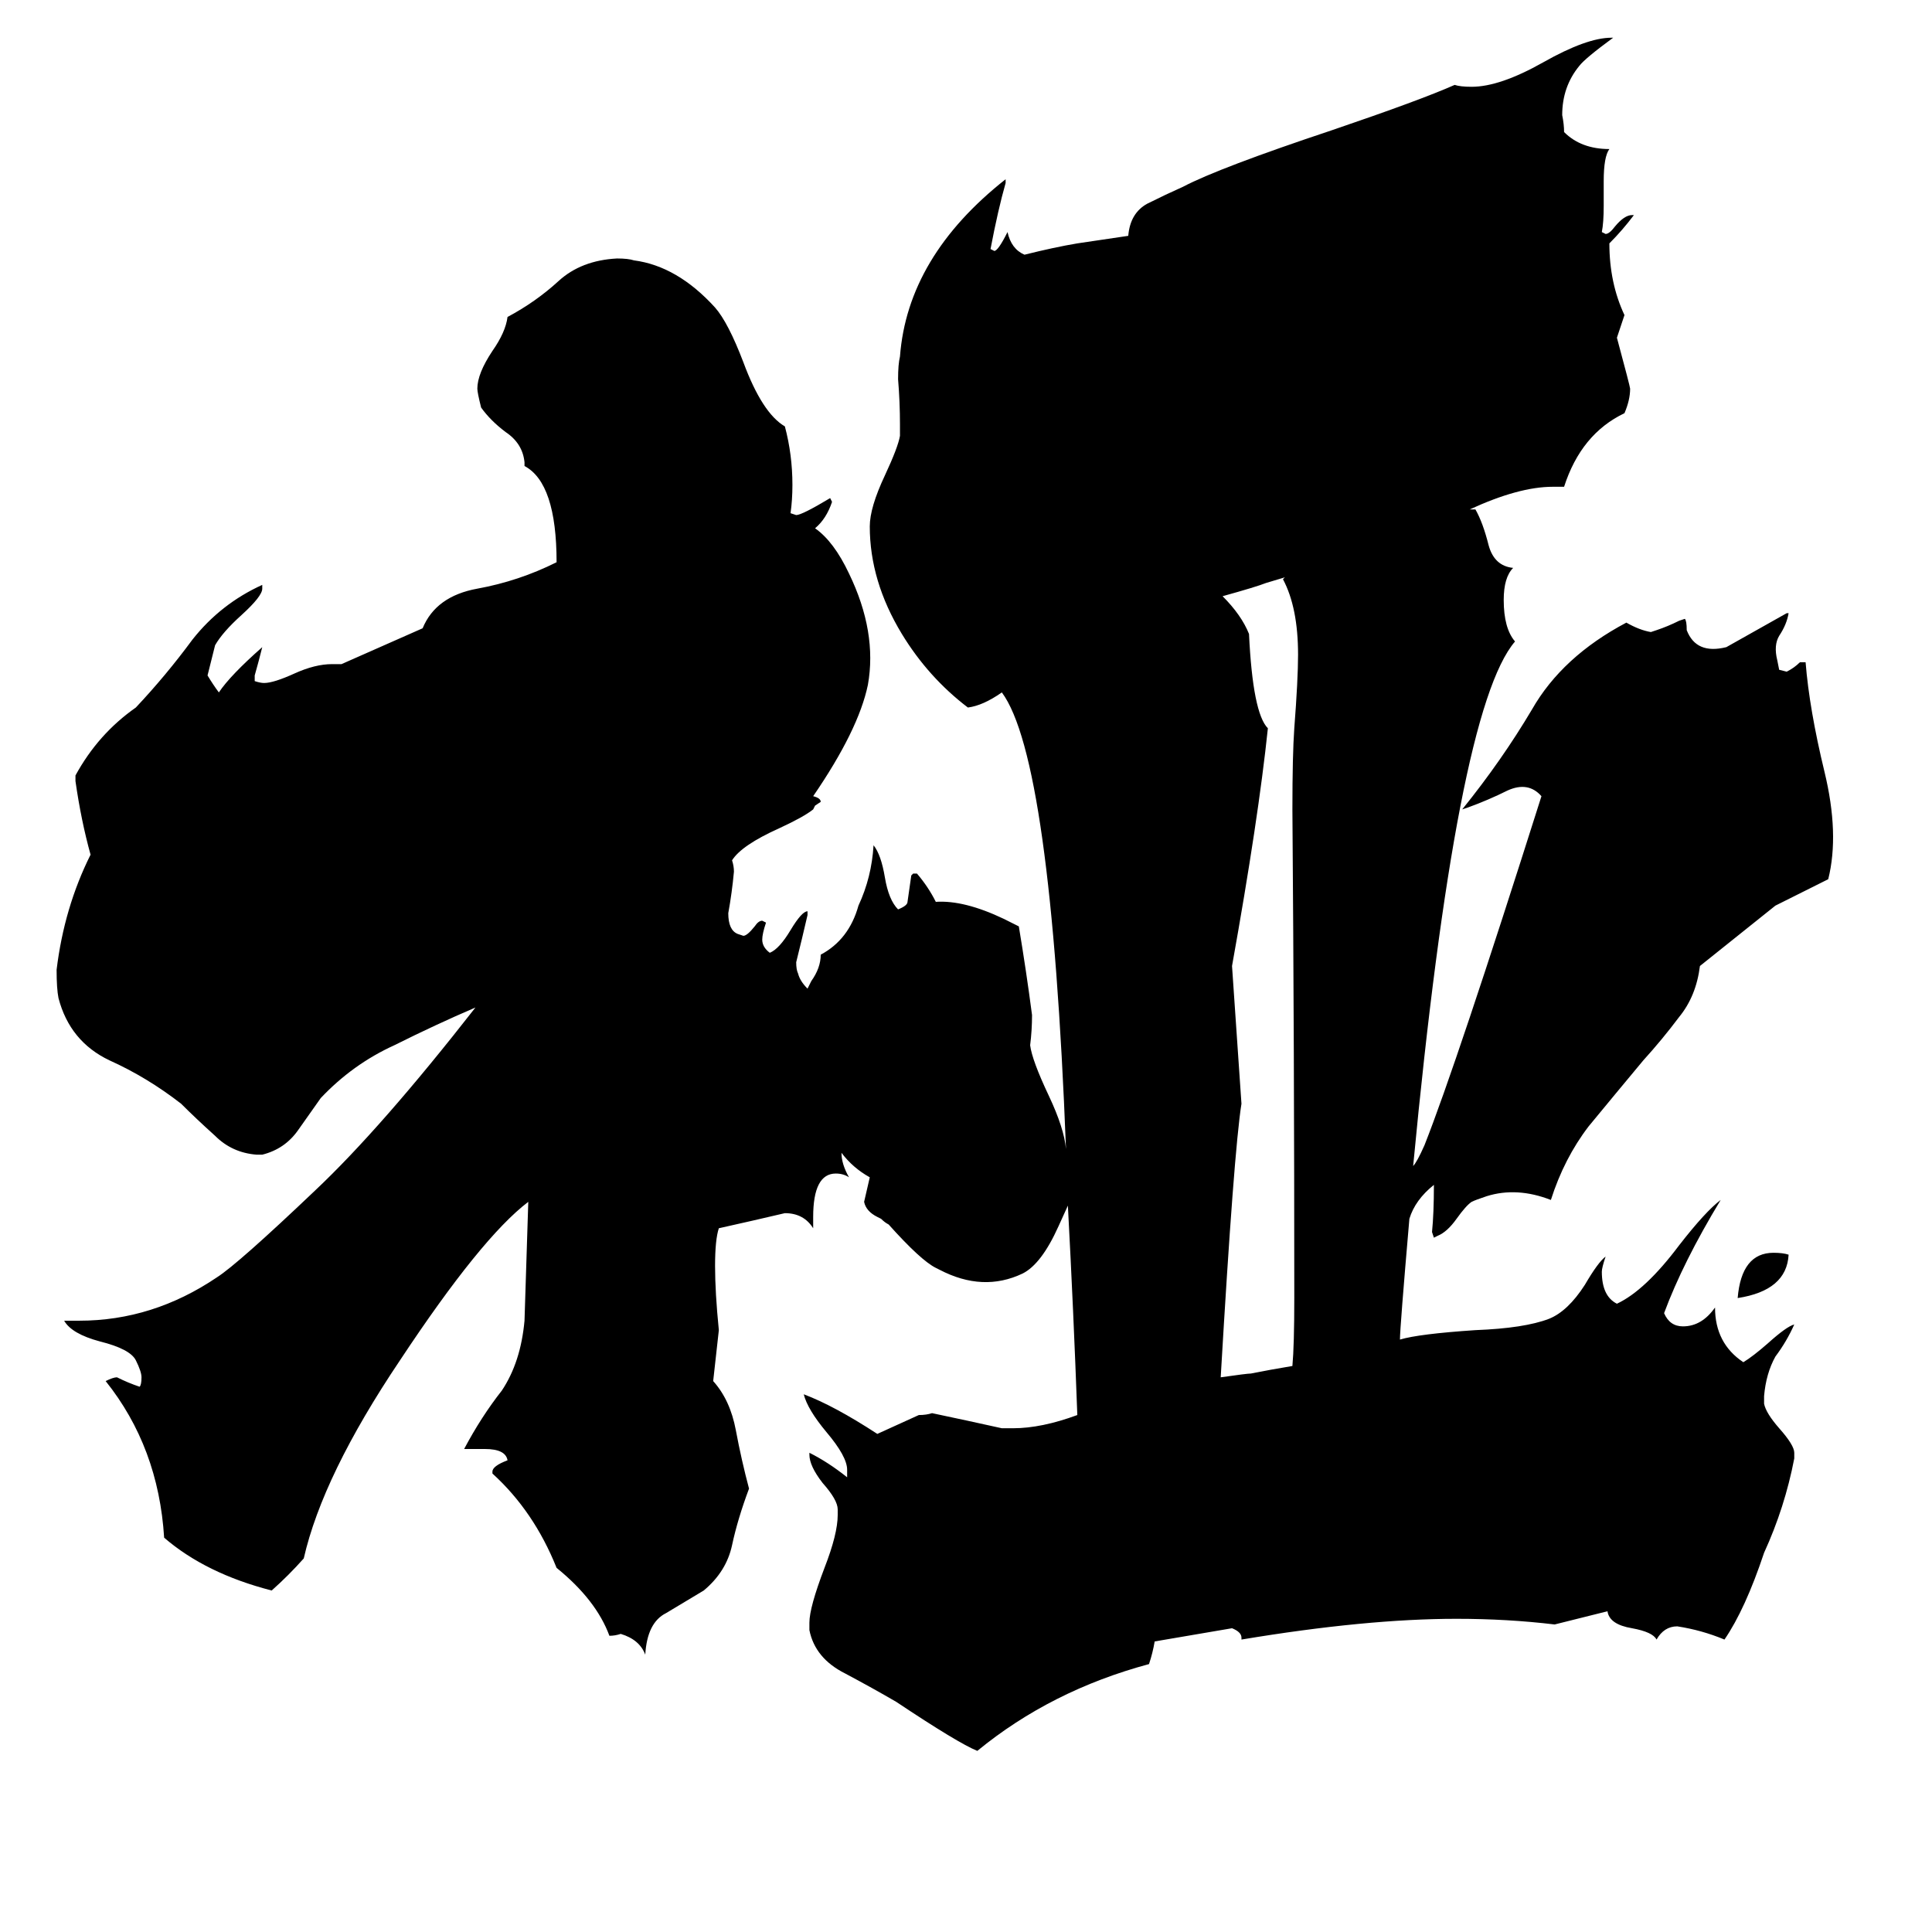 <svg xmlns="http://www.w3.org/2000/svg" viewBox="0 -800 1024 1024">
	<path fill="#000000" d="M948 -135Q947 -116 921 -112Q923 -136 940 -136Q945 -136 948 -135ZM779 -530H782Q786 -523 789 -511Q792 -500 802 -499Q797 -494 797 -482Q797 -467 803 -460Q772 -424 749 -182Q751 -184 755 -193Q772 -236 817 -378Q810 -386 799 -381Q789 -376 778 -372L775 -371Q796 -397 812 -424Q828 -452 862 -470Q869 -466 875 -465L878 -466Q884 -468 890 -471L893 -472Q894 -471 894 -466Q899 -453 915 -457Q931 -466 947 -475H948Q947 -469 943 -463Q940 -458 942 -450L943 -445L947 -444Q951 -446 954 -449H957Q959 -424 967 -391Q975 -358 969 -334Q955 -327 941 -320L901 -288Q899 -272 890 -261Q881 -249 871 -238Q856 -220 842 -203Q829 -186 822 -164Q804 -171 788 -166Q782 -164 780 -163Q777 -161 772 -154Q767 -147 762 -145L760 -144L759 -147Q760 -157 760 -172Q750 -164 747 -154Q742 -96 742 -90Q752 -93 782 -95Q808 -96 821 -101Q831 -105 840 -119Q847 -131 851 -134Q849 -128 849 -126Q849 -113 857 -109Q872 -116 890 -140Q904 -158 912 -164Q892 -131 882 -104Q885 -97 892 -97Q902 -97 909 -107Q909 -88 924 -78Q929 -81 937 -88Q947 -97 951 -98Q947 -89 941 -81Q936 -72 935 -60V-56Q936 -51 943 -43Q951 -34 951 -30V-27Q946 -1 935 23Q925 53 914 69Q902 64 889 62Q882 62 878 69Q876 65 865 63Q853 61 852 54L824 61Q799 58 772 58Q724 58 658 69V68Q658 65 653 63L612 70Q611 76 609 82Q557 96 518 128Q508 124 475 102Q463 95 448 87Q432 79 429 64V60Q429 52 437 31Q444 13 444 3V0Q444 -5 436 -14Q429 -23 429 -29V-30Q439 -25 449 -17V-21Q449 -28 438 -41Q428 -53 426 -61Q442 -55 465 -40Q476 -45 487 -50Q491 -50 494 -51Q513 -47 531 -43H537Q552 -43 571 -50Q569 -105 566 -161L561 -150Q552 -130 542 -125Q521 -115 498 -127L496 -128Q488 -132 471 -151Q469 -152 467 -154L465 -155Q459 -158 458 -163L461 -176Q452 -181 446 -189Q446 -183 450 -176Q447 -178 443 -178Q431 -178 431 -155V-149Q426 -157 416 -157Q399 -153 381 -149Q379 -143 379 -129Q379 -115 381 -95L378 -68Q387 -58 390 -42Q393 -26 397 -11Q391 5 388 19Q385 33 373 43Q363 49 353 55Q343 60 342 77Q339 69 329 66Q326 67 323 67Q316 48 295 31Q283 1 261 -19V-20Q261 -23 269 -26Q268 -32 257 -32H246Q255 -49 266 -63Q276 -78 278 -100L280 -163Q255 -144 212 -79Q171 -18 161 26Q153 35 144 43Q109 34 87 15Q84 -33 56 -68Q60 -70 62 -70Q68 -67 74 -65Q75 -66 75 -70Q75 -73 72 -79Q69 -85 53 -89Q38 -93 34 -100H42Q81 -100 115 -123Q126 -130 167 -169Q202 -202 252 -266Q231 -257 209 -246Q187 -236 170 -218Q165 -211 158 -201Q151 -191 139 -188H136Q123 -189 114 -198Q104 -207 96 -215Q78 -229 58 -238Q37 -248 31 -271Q30 -276 30 -286Q34 -319 48 -347Q43 -365 40 -386V-389Q52 -411 72 -425Q88 -442 102 -461Q117 -480 139 -490V-488Q139 -484 128 -474Q118 -465 114 -458Q112 -450 110 -442Q113 -437 116 -433Q122 -442 139 -457Q137 -449 135 -442V-439Q138 -438 140 -438Q145 -438 156 -443Q167 -448 176 -448H181L224 -467Q231 -484 253 -488Q275 -492 295 -502Q295 -544 278 -553V-555Q277 -565 268 -571Q260 -577 255 -584Q253 -592 253 -594Q253 -602 261 -614Q268 -624 269 -632Q284 -640 296 -651Q308 -662 327 -663Q333 -663 336 -662Q359 -659 379 -637Q386 -629 394 -608Q404 -581 416 -574Q420 -559 420 -543Q420 -535 419 -528L422 -527Q425 -527 440 -536L441 -534Q438 -525 432 -520Q442 -513 450 -496Q465 -465 460 -437Q455 -413 431 -378Q435 -377 435 -375L432 -373L431 -371Q426 -367 413 -361Q393 -352 388 -344Q389 -341 389 -338Q388 -327 386 -316Q386 -307 391 -305L394 -304Q396 -304 400 -309Q402 -312 404 -312L406 -311Q404 -305 404 -302Q404 -298 408 -295Q413 -297 419 -307Q425 -317 428 -317V-315Q425 -302 422 -290Q422 -286 423 -284Q424 -280 428 -276Q429 -278 430 -280Q435 -287 435 -294Q450 -302 455 -320Q462 -335 463 -352Q467 -347 469 -335Q471 -323 476 -318Q481 -320 481 -322Q482 -329 483 -336L484 -337H486Q492 -330 496 -322Q511 -323 532 -313L540 -309Q544 -285 547 -262Q547 -254 546 -246Q547 -238 556 -219Q564 -202 565 -191Q557 -398 531 -433Q521 -426 513 -425Q492 -441 478 -464Q461 -492 461 -521Q461 -531 469 -548Q476 -563 477 -569V-575Q477 -587 476 -599Q476 -607 477 -611Q481 -664 533 -705V-703Q529 -689 525 -668L527 -667Q529 -667 534 -677Q536 -668 543 -665Q559 -669 571 -671L598 -675Q599 -687 608 -692Q618 -697 627 -701Q646 -711 706 -731Q753 -747 771 -755Q774 -754 780 -754Q795 -754 818 -767Q841 -780 854 -780H855Q840 -769 837 -765Q828 -754 828 -739Q829 -734 829 -730Q838 -721 853 -721Q850 -717 850 -704V-691Q850 -682 849 -677L851 -676Q853 -676 856 -680Q861 -686 865 -686H866Q860 -678 853 -671Q853 -650 861 -633Q859 -627 857 -621Q864 -595 864 -594Q864 -588 861 -581Q838 -570 829 -542H823Q805 -542 779 -530ZM685 -76Q686 -87 686 -112Q686 -241 685 -371Q685 -400 686 -414Q688 -440 688 -453Q688 -478 680 -493L681 -494L671 -491Q666 -489 648 -484Q658 -474 662 -464Q664 -422 672 -414Q667 -366 653 -288L658 -215Q654 -190 647 -70Q661 -72 663 -72Q673 -74 685 -76Z"/>
</svg>